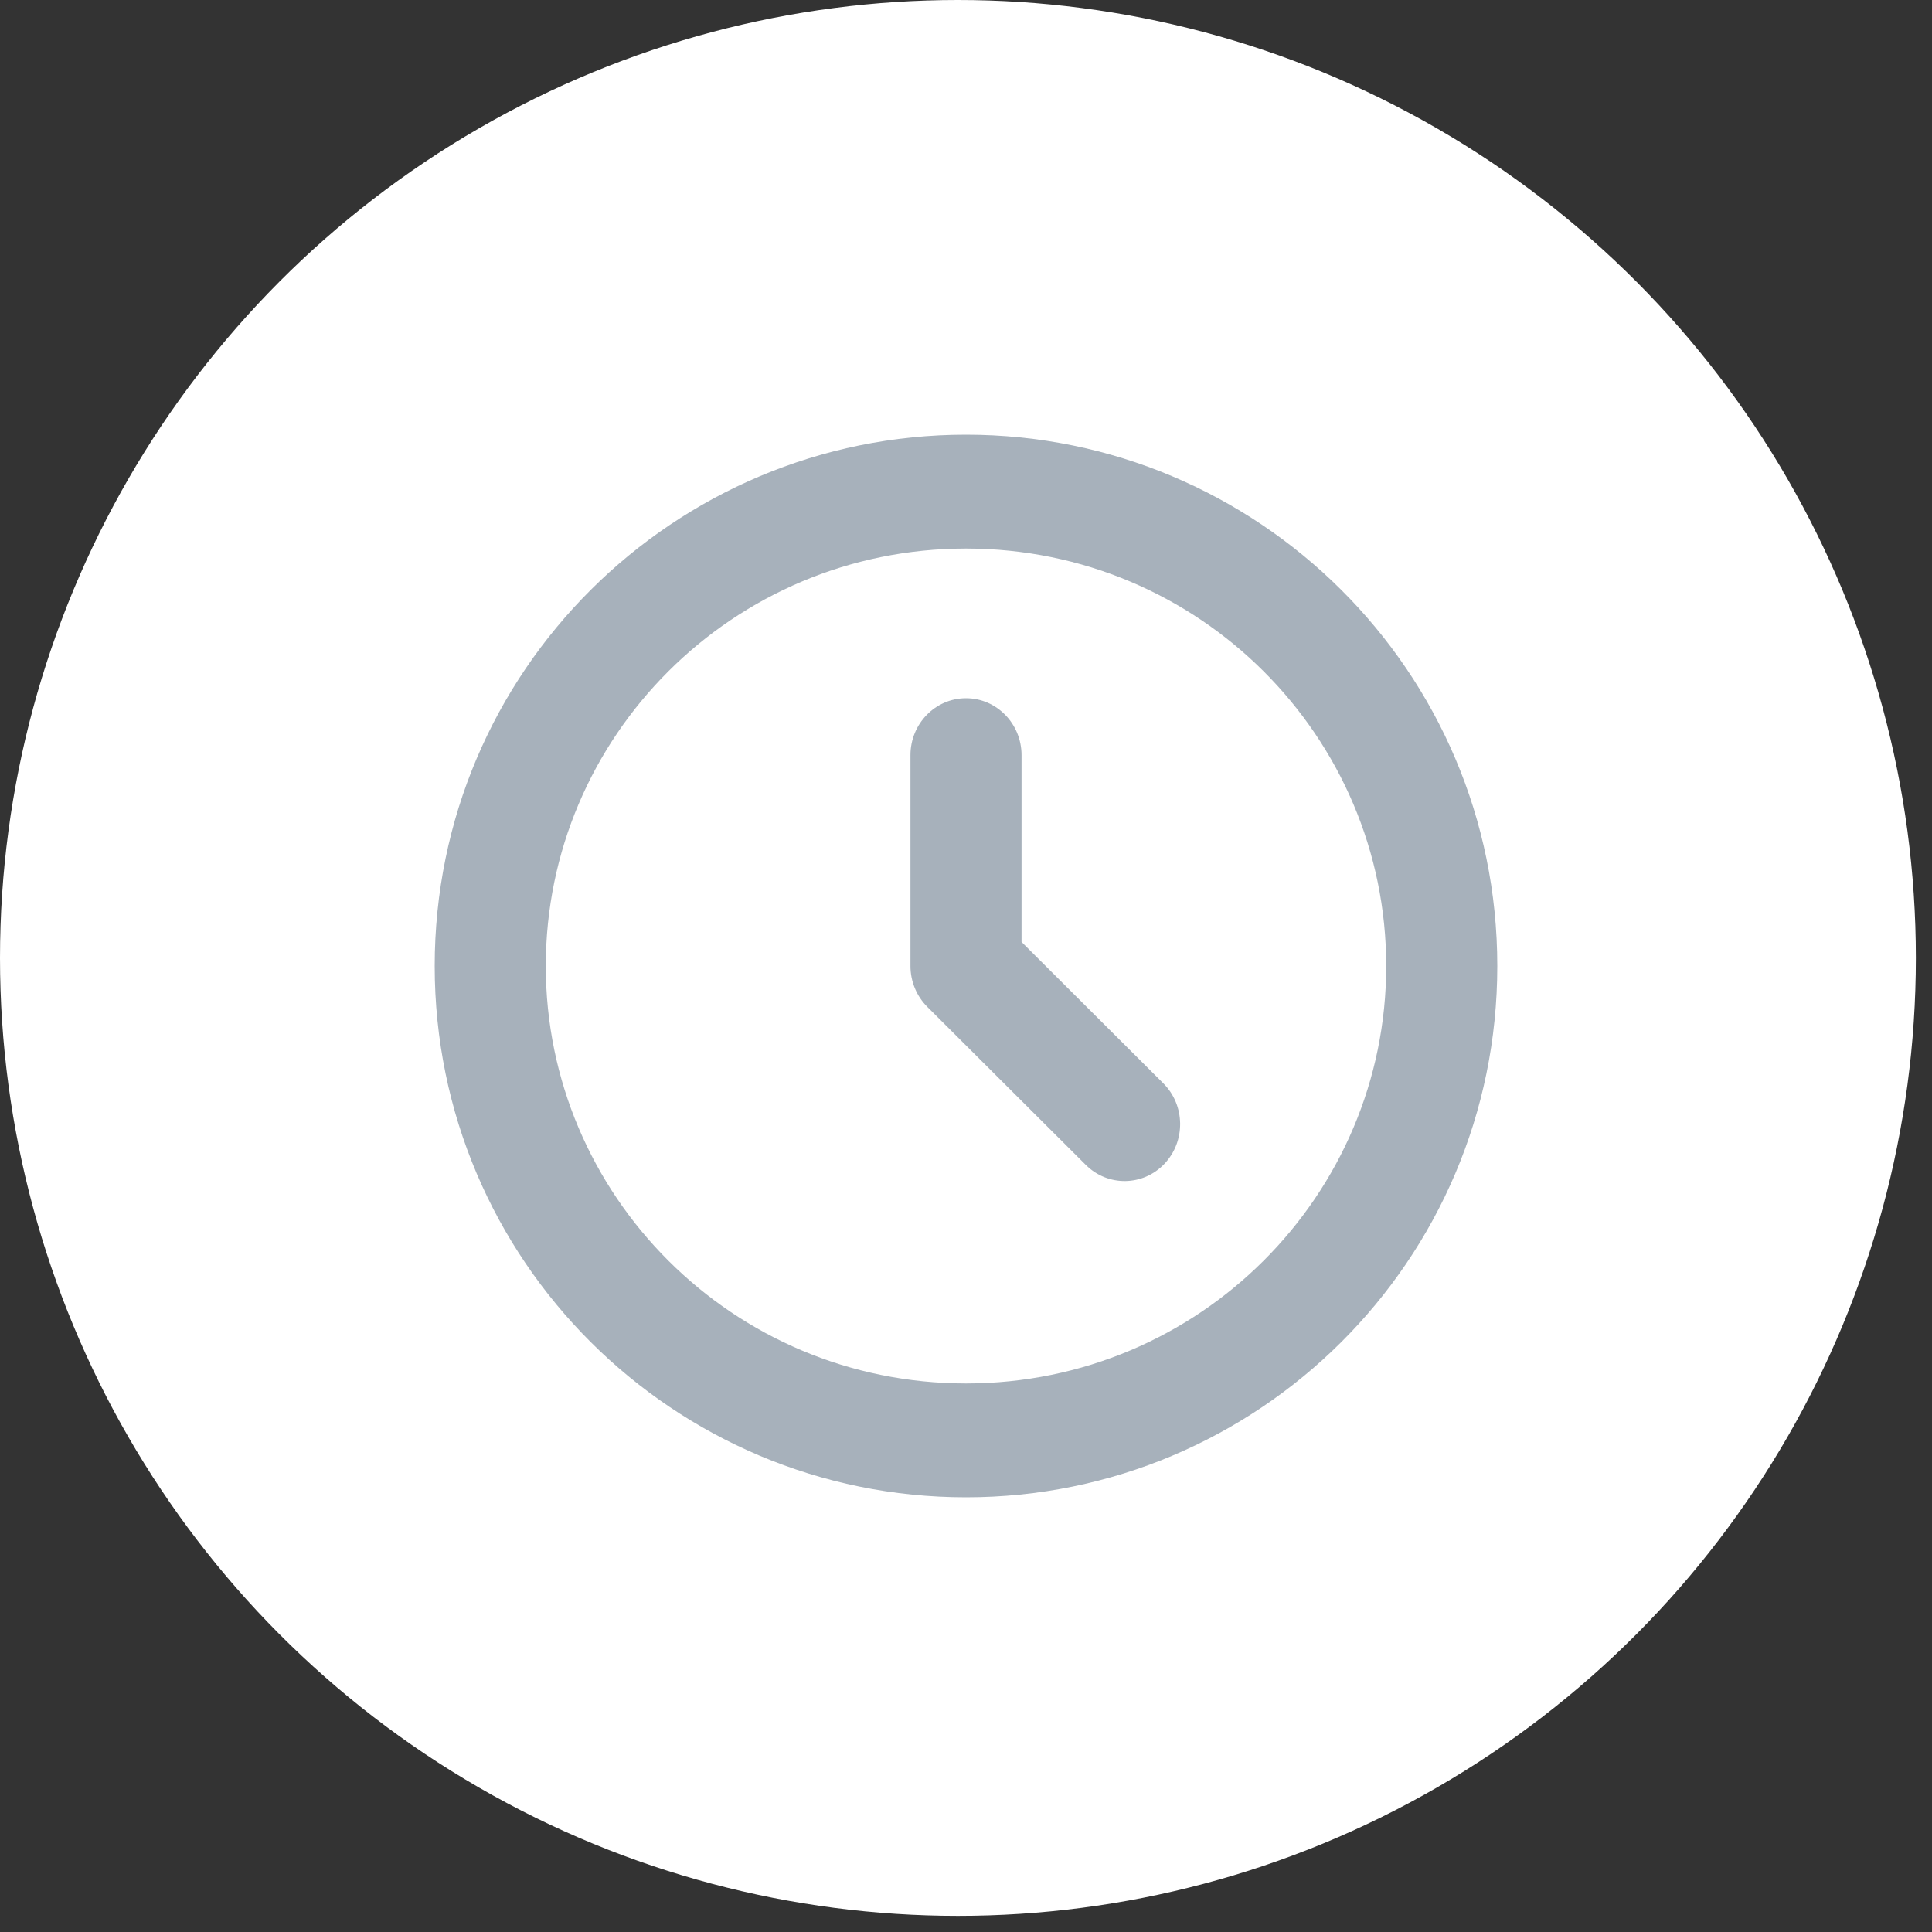 <svg xmlns="http://www.w3.org/2000/svg" width="40" height="40" viewBox="0 0 40 40" fill="none">
<rect x="0" y="0" width="40" height="40" fill="#333333" stroke="none"/>
<circle cx="19.833" cy="19.833" r="19.833" fill="white"/>
<path fill-rule="evenodd" clip-rule="evenodd" d="M20 11.357C15.165 11.357 11.3 15.257 11.3 20C11.3 24.743 15.165 28.643 20 28.643C24.835 28.643 28.7 24.743 28.7 20C28.7 15.257 24.835 11.357 20 11.357ZM9 20C9 13.895 13.955 9 20 9C26.045 9 31 13.895 31 20C31 26.105 26.045 31 20 31C13.955 31 9 26.105 9 20ZM20 14.456C20.635 14.456 21.15 14.984 21.15 15.635V19.502L24.085 22.429C24.541 22.883 24.55 23.629 24.108 24.096C23.665 24.562 22.937 24.572 22.481 24.119L19.198 20.845C18.976 20.623 18.85 20.318 18.85 20V15.635C18.85 14.984 19.365 14.456 20 14.456Z" fill="#A7B1BB"/>
</svg>